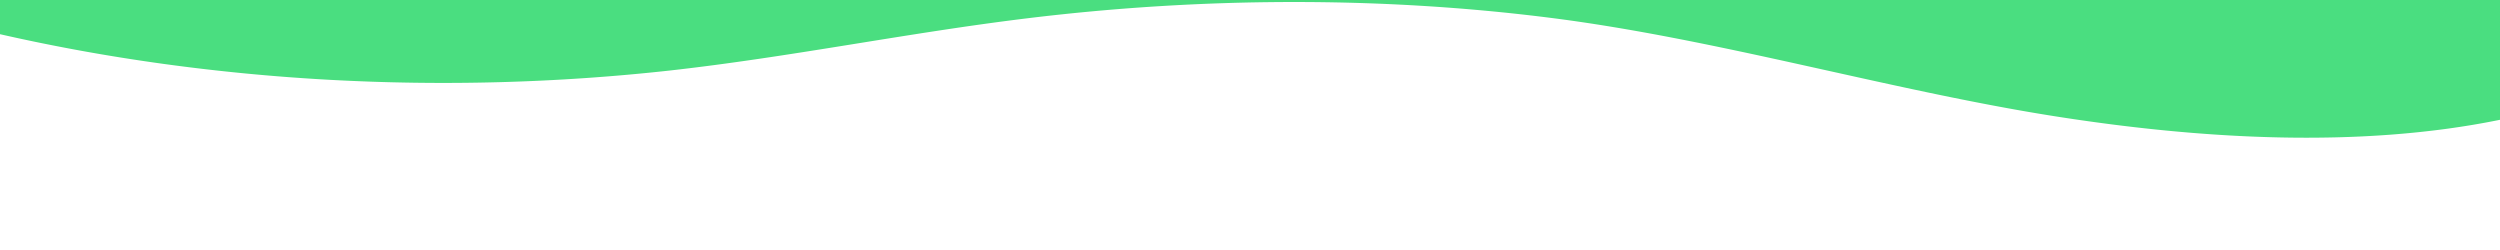 <svg data-name="Layer 1" xmlns="http://www.w3.org/2000/svg" width="100%" viewBox="0 0 1200 120" preserveAspectRatio="none">
  <g transform="scale(1, 0.6)">
    <path d="M321.39,56.44c58-10.79,114.16-30.13,172-41.86,82.39-16.72,168.19-17.73,250.45-.39C823.78,31,906.67,72,985.66,92.83c70.05,18.48,146.53,26.09,214.34,3V0H0V27.35A600.21,600.21,0,0,0,321.39,56.44Z" class="shape-fill" fill="#4ADE80" fill-opacity="1"></path>
  </g>
</svg>
